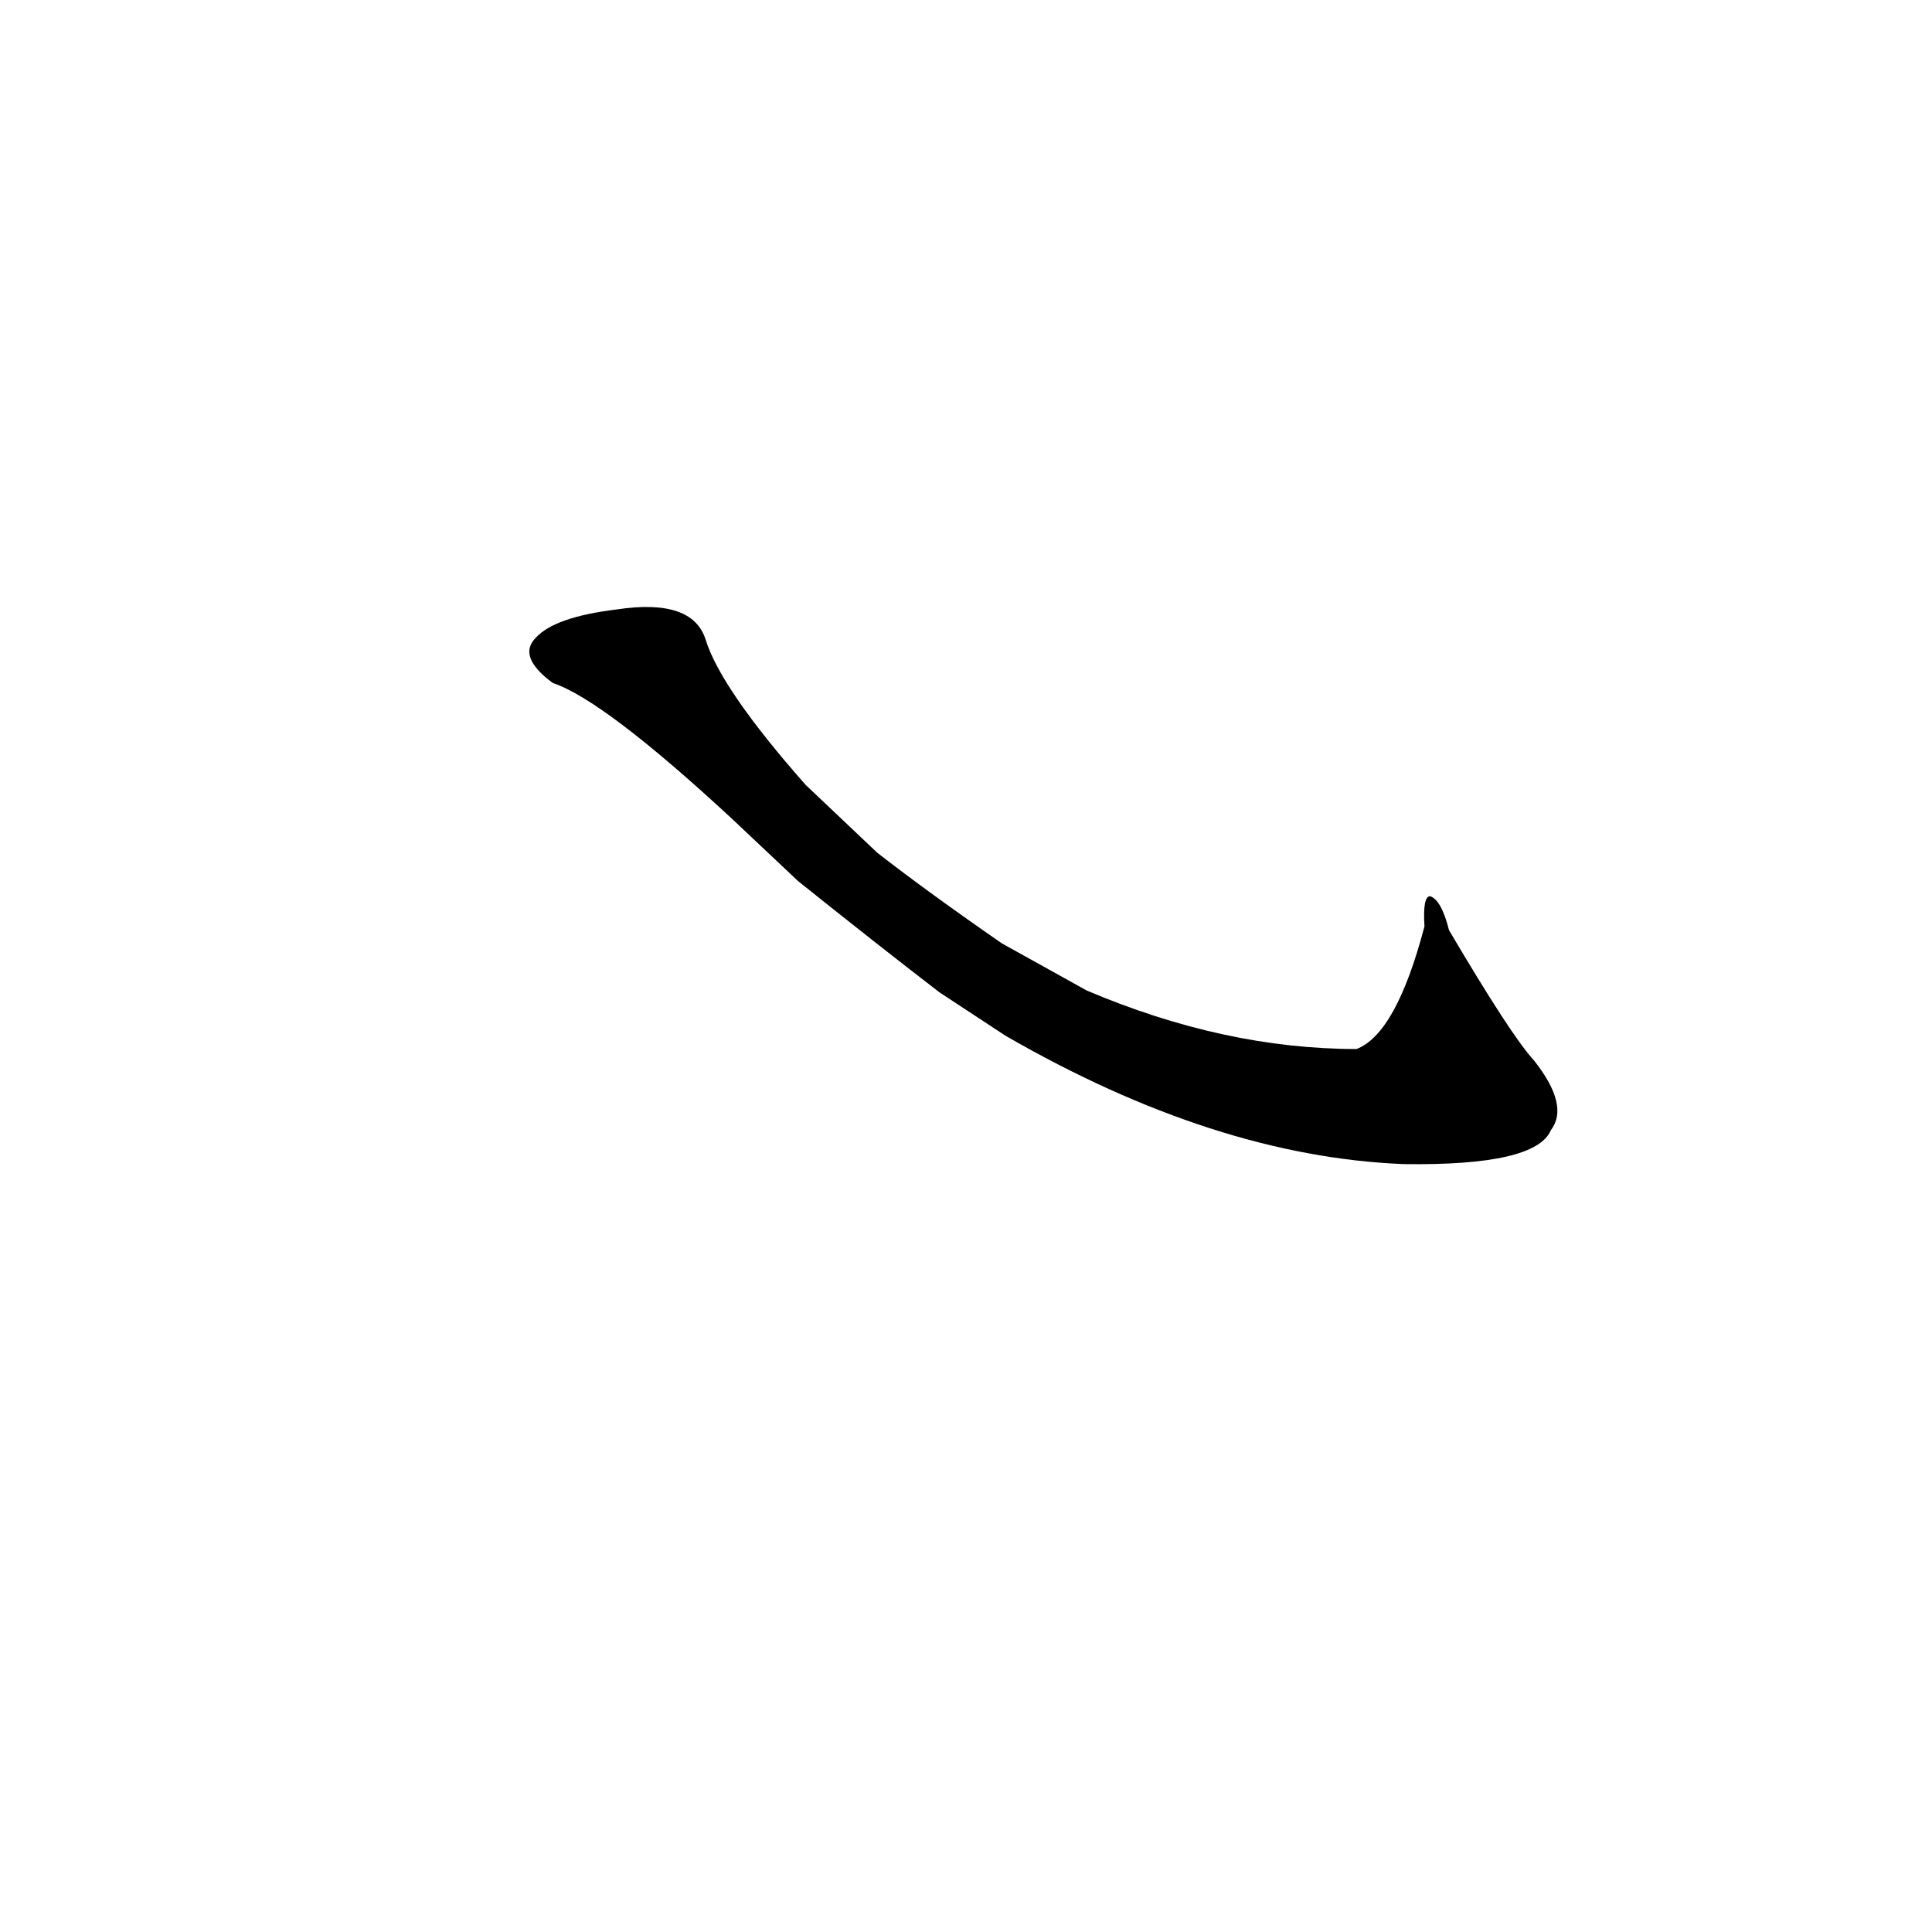 <?xml version='1.0' encoding='utf-8'?>
<svg xmlns="http://www.w3.org/2000/svg" version="1.1" viewBox="0 0 1024 1024"><g transform="scale(1, -1) translate(0, -900)"><path d="M 533 351 Q 644 287 744 283 Q 814 282 822 301 Q 832 314 813 338 Q 801 351 768 407 Q 764 423 758 425 Q 754 425 755 409 Q 740 352 719 344 Q 649 344 576 375 L 531 400 Q 492 427 465 448 L 427 484 Q 382 535 374 561 Q 367 583 327 577 Q 294 573 284 562 Q 274 552 293 538 Q 320 529 388 466 L 423 433 Q 468 397 498 374 L 533 351 Z" fill="black" /></g></svg>
